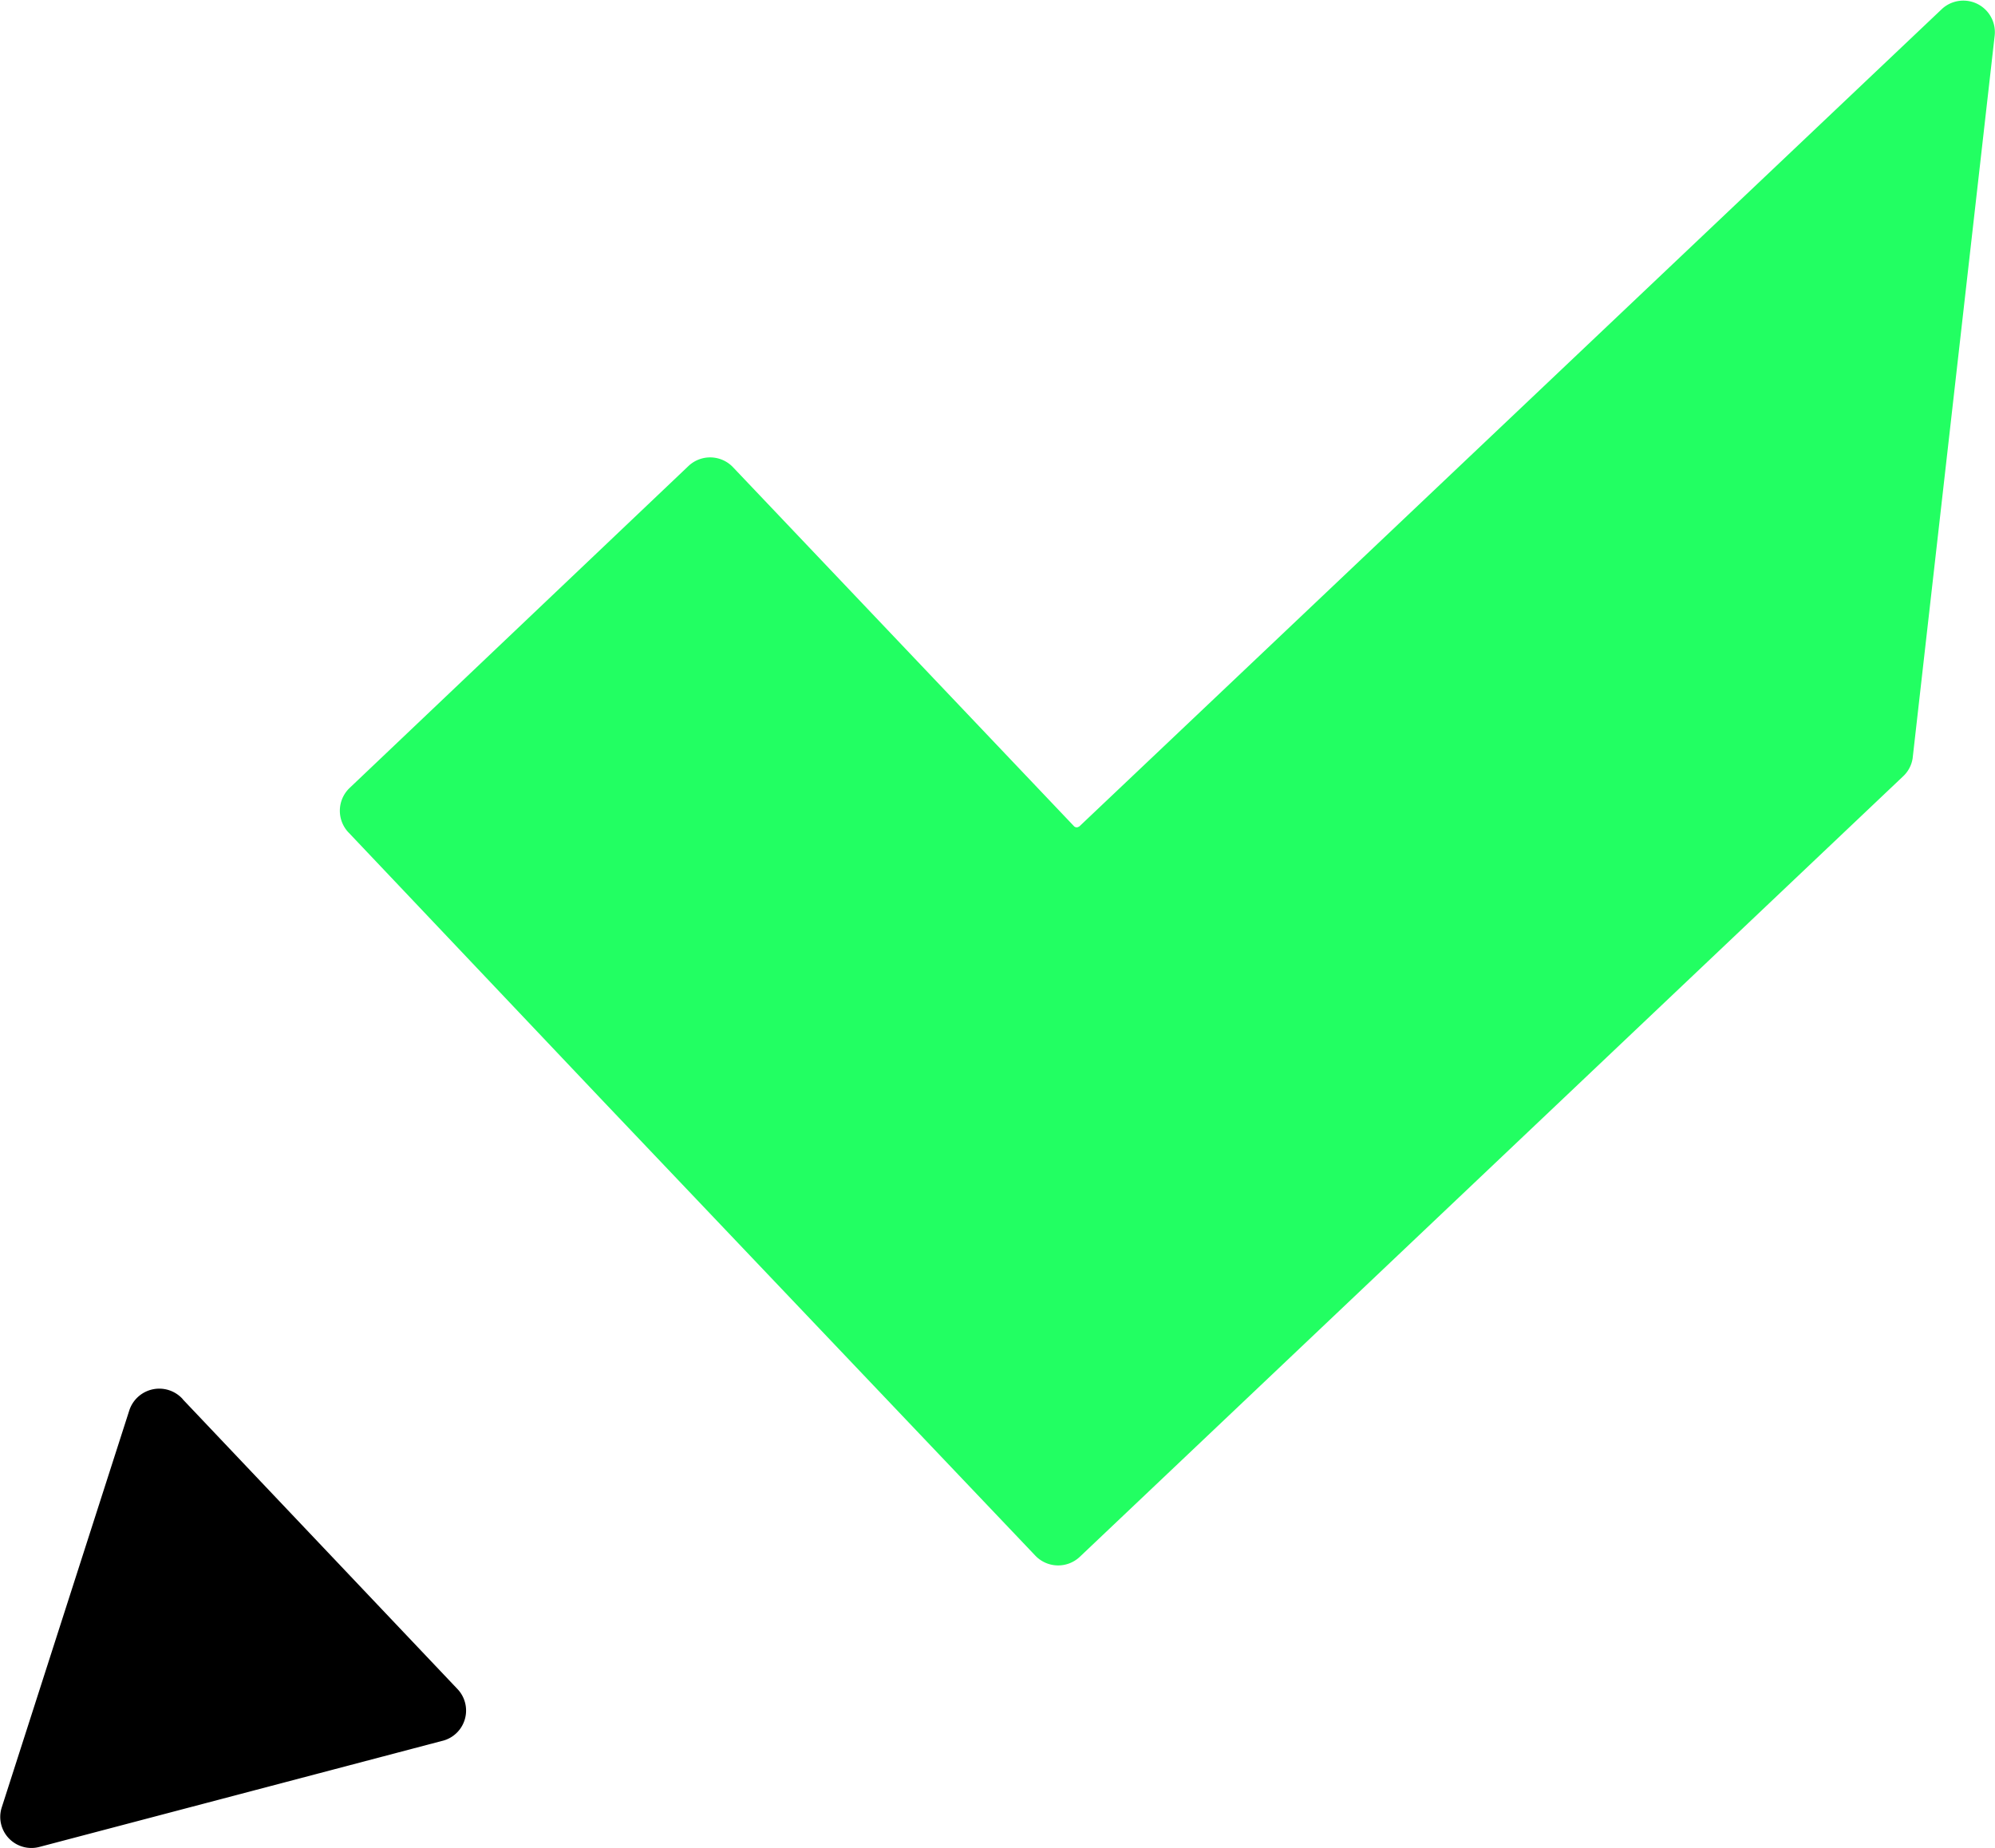 <svg xmlns="http://www.w3.org/2000/svg" width="31.634" height="29.304" viewBox="0 0 31.634 29.304">
  <g id="Grupo_31" data-name="Grupo 31" transform="translate(-571.868 -139.09)">
    <path id="Caminho_45" data-name="Caminho 45" d="M574.763,161.277l4.361,4.6a.495.495,0,0,1-.256.823l-6.38,1.68a.494.494,0,0,1-.6-.353.491.491,0,0,1,.008-.276h0l2.024-6.3a.5.5,0,0,1,.848-.171" fill-rule="evenodd"/>
    <path id="Caminho_46" data-name="Caminho 46" d="M588.978,152.2l13.682-12.967a.5.5,0,0,1,.836.429l-1.3,11.453h0a.492.492,0,0,1-.148.283L588.988,163.78a.5.5,0,0,1-.7-.017l-6.869-7.224h0l-4.021-4.244-.006-.006a.5.5,0,0,1,.016-.7l5.379-5.111a.5.5,0,0,1,.7.017l5.414,5.7a.06.06,0,0,0,.079,0" fill="#22ff62" fill-rule="evenodd"/>
  </g>
</svg>
